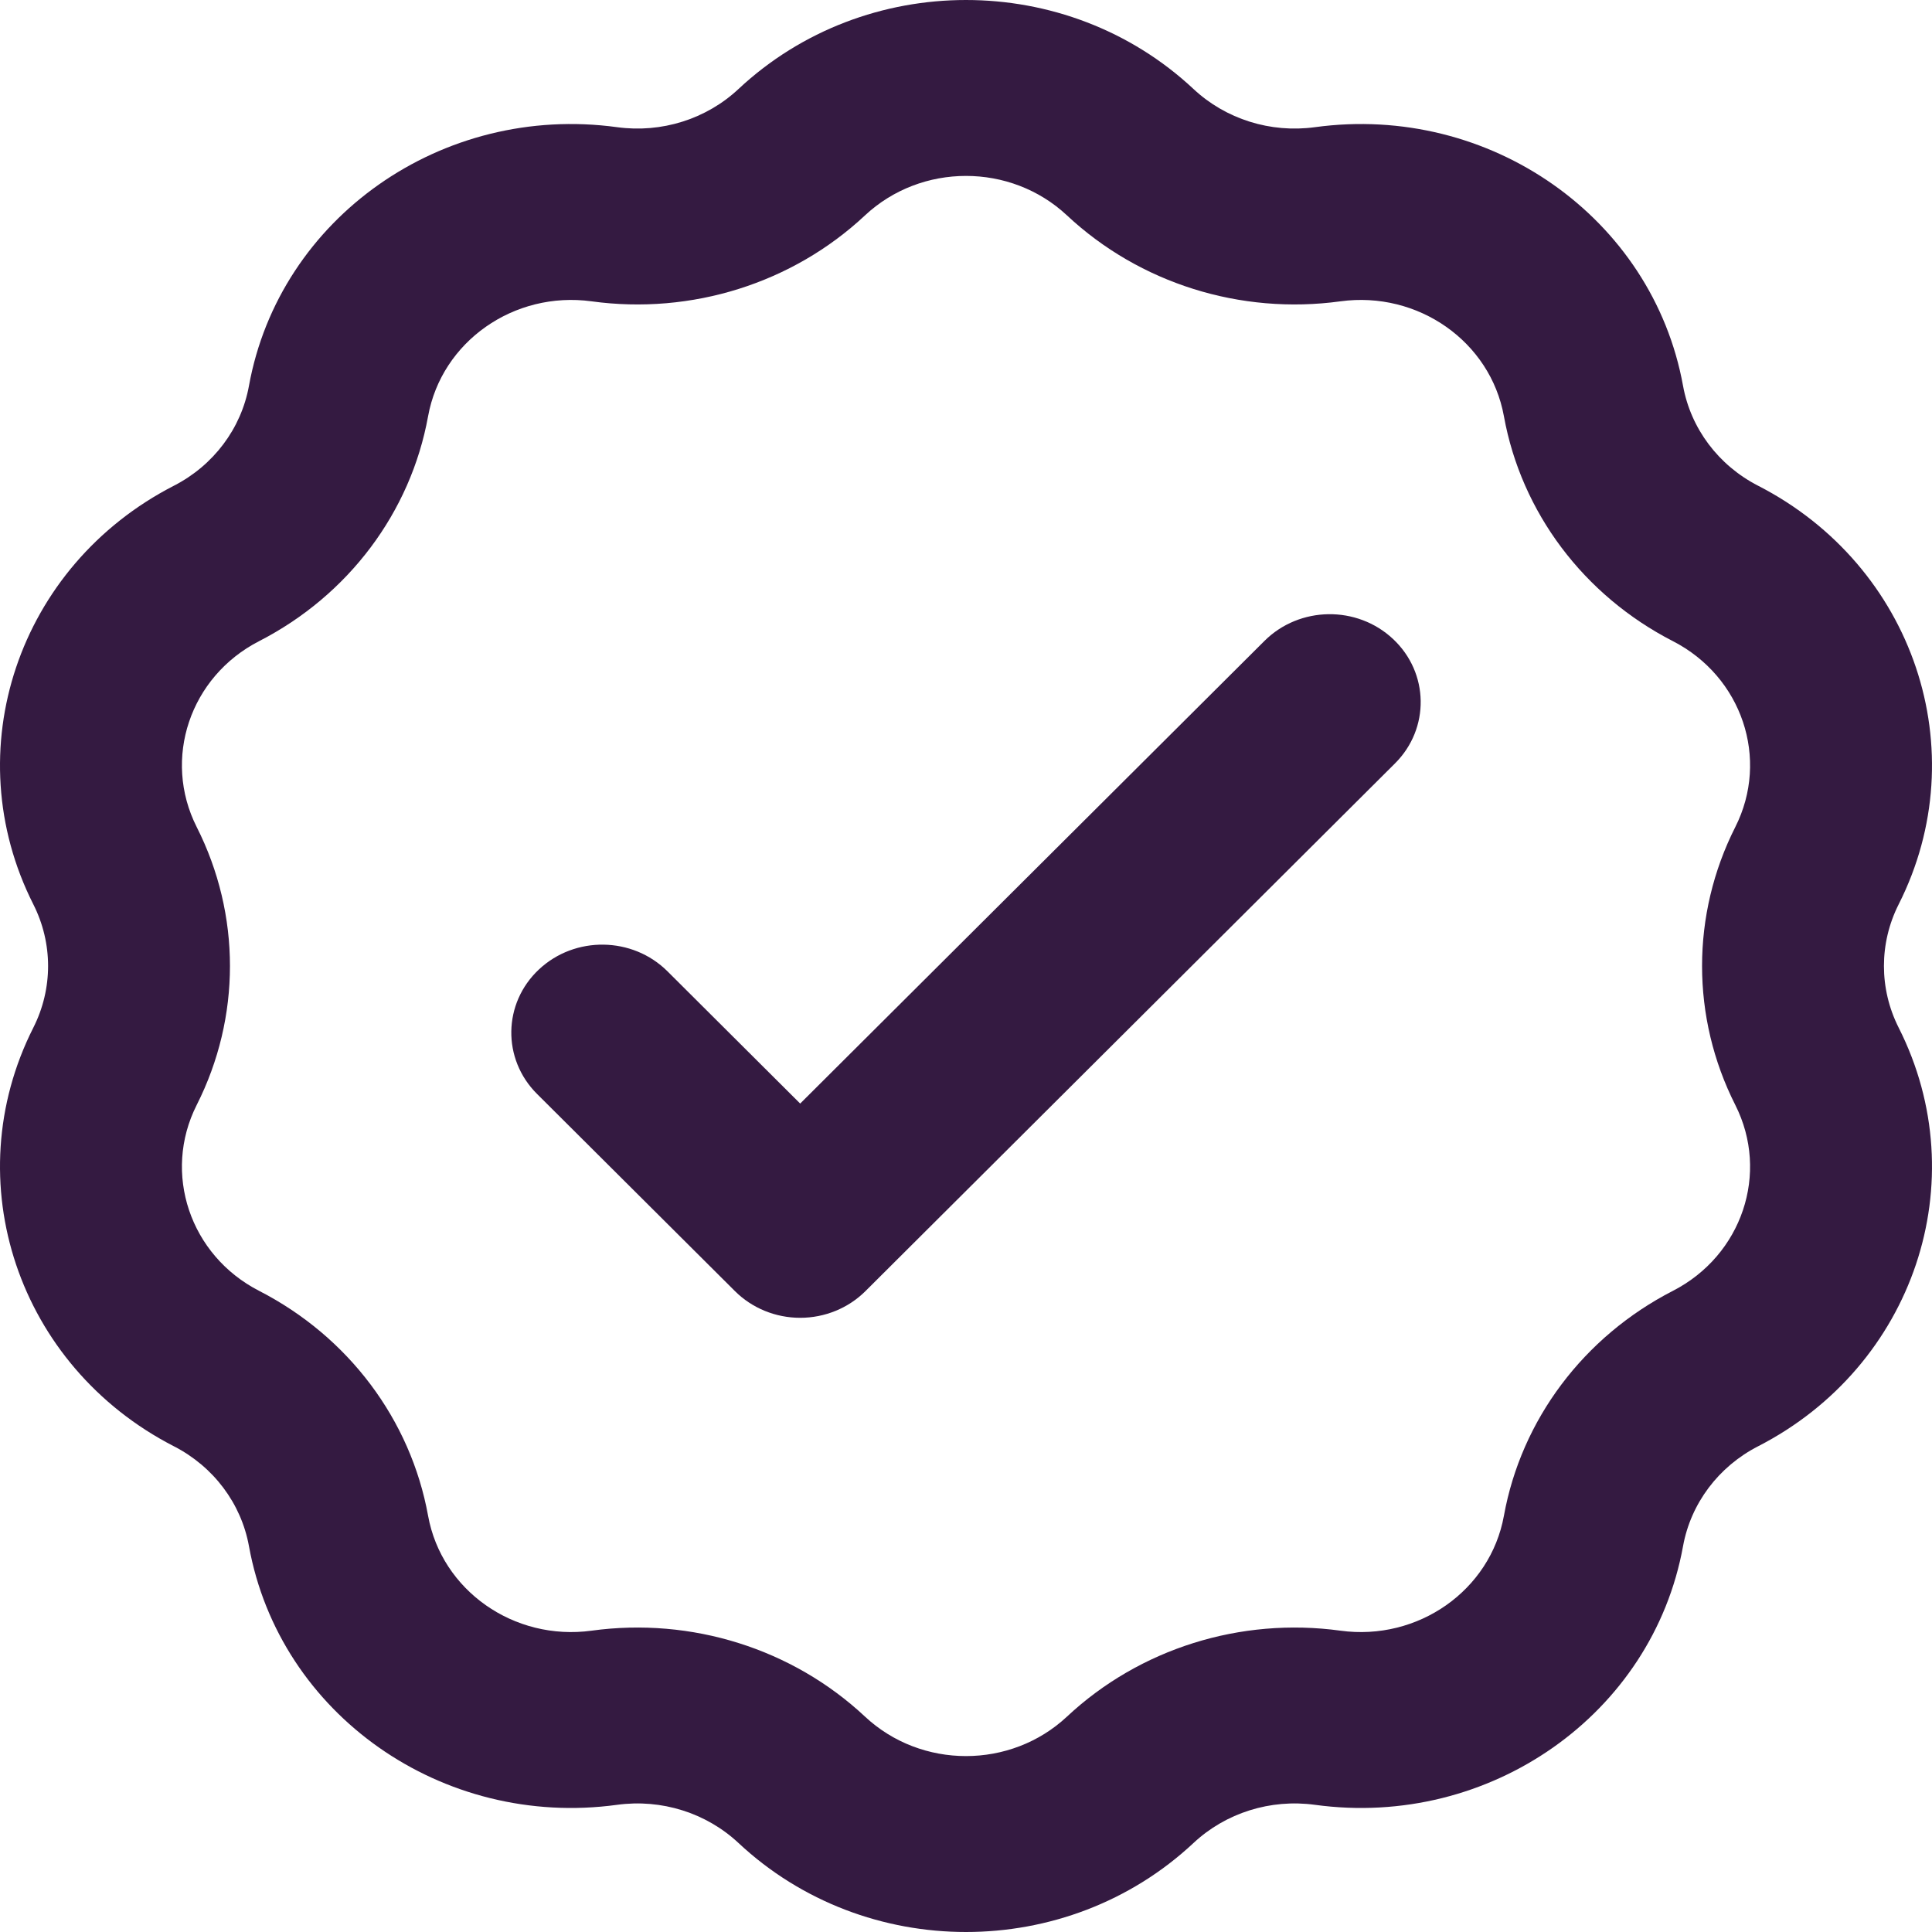 <svg width="64" height="64" viewBox="0 0 64 64" fill="none" xmlns="http://www.w3.org/2000/svg">
<path d="M46.212 25.288C47.37 24.134 47.342 22.289 46.148 21.169C44.954 20.048 43.047 20.076 41.888 21.23L26.507 36.557L22.112 32.177C20.953 31.022 19.046 30.995 17.852 32.115C16.658 33.236 16.63 35.081 17.788 36.236L24.346 42.77C24.913 43.335 25.693 43.654 26.507 43.654C27.322 43.654 28.102 43.335 28.669 42.77L46.212 25.288Z" fill="#341A41"/>
<path fill-rule="evenodd" clip-rule="evenodd" d="M39.537 2.949C35.334 -0.983 28.666 -0.983 24.463 2.949C23.396 3.947 21.912 4.414 20.442 4.213C14.652 3.421 9.257 7.212 8.247 12.781C7.99 14.196 7.073 15.417 5.761 16.09C0.596 18.741 -1.464 24.875 1.103 29.955C1.756 31.245 1.756 32.755 1.103 34.045C-1.464 39.125 0.596 45.259 5.761 47.91C7.073 48.583 7.99 49.804 8.247 51.218C9.257 56.788 14.652 60.579 20.442 59.787C21.912 59.586 23.396 60.053 24.463 61.051C28.666 64.983 35.334 64.983 39.537 61.051C40.604 60.053 42.088 59.586 43.559 59.787C49.348 60.579 54.743 56.788 55.753 51.218C56.01 49.804 56.927 48.583 58.239 47.91C63.404 45.259 65.464 39.125 62.897 34.045C62.245 32.755 62.245 31.245 62.897 29.955C65.464 24.875 63.404 18.741 58.239 16.09C56.927 15.417 56.01 14.196 55.753 12.781C54.743 7.212 49.348 3.421 43.559 4.213C42.088 4.414 40.604 3.947 39.537 2.949ZM28.652 7.137C30.519 5.391 33.481 5.391 35.347 7.137C37.751 9.385 41.092 10.435 44.402 9.982C46.974 9.631 49.37 11.314 49.819 13.788C50.396 16.973 52.462 19.722 55.415 21.238C57.709 22.415 58.624 25.14 57.484 27.396C56.016 30.301 56.016 33.699 57.484 36.604C58.624 38.861 57.709 41.585 55.415 42.762C52.462 44.278 50.396 47.027 49.819 50.212C49.37 52.686 46.974 54.37 44.402 54.018C41.092 53.565 37.751 54.615 35.347 56.863C33.481 58.609 30.519 58.609 28.652 56.863C26.25 54.615 22.908 53.565 19.598 54.018C17.026 54.37 14.63 52.686 14.181 50.212C13.604 47.027 11.539 44.278 8.585 42.762C6.291 41.585 5.376 38.861 6.516 36.604C7.985 33.699 7.985 30.301 6.516 27.396C5.376 25.14 6.291 22.415 8.585 21.238C11.539 19.722 13.604 16.973 14.181 13.788C14.63 11.314 17.026 9.631 19.598 9.982C22.908 10.435 26.25 9.385 28.652 7.137Z" fill="#341A41"/>
</svg>
